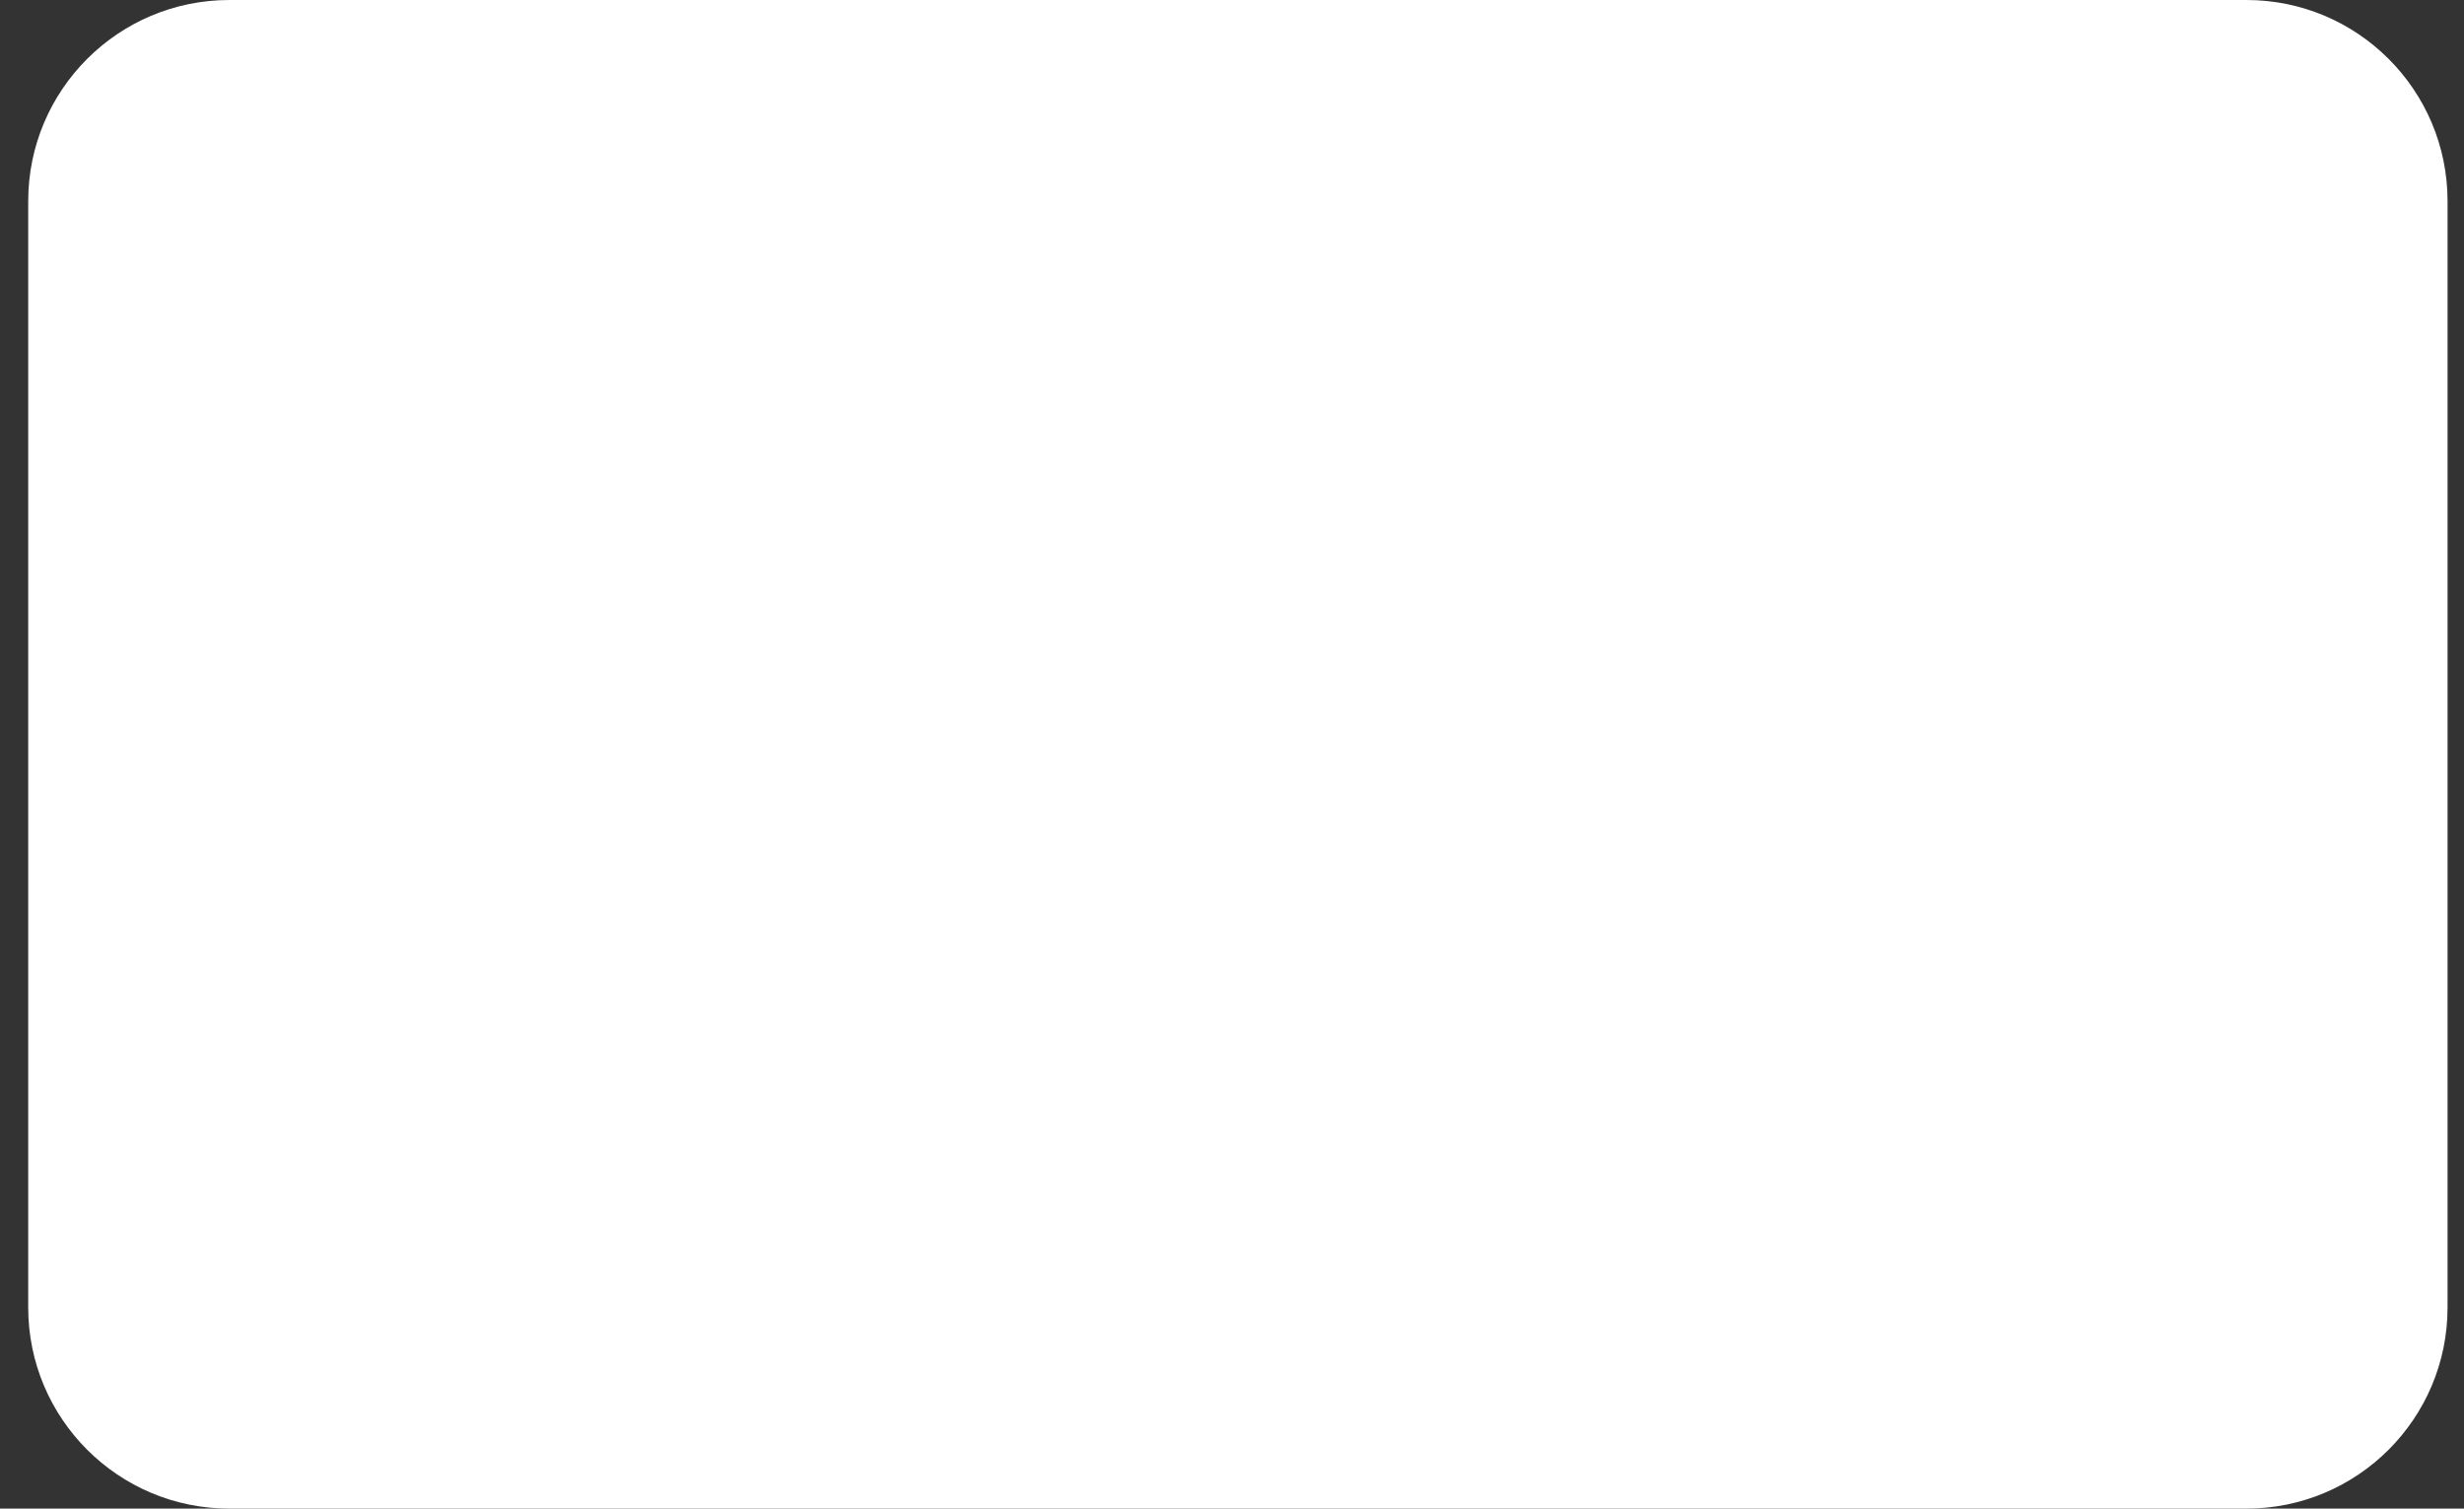 <?xml version="1.0" encoding="UTF-8" standalone="no"?><svg width='49' height='30' viewBox='0 0 49 30' fill='none' xmlns='http://www.w3.org/2000/svg'>
<rect x="0" y="0" width="49" height="30" fill="#333333" stroke="none"/>
<path d='M0.561 4C0.561 1.791 2.352 0 4.561 0H44.673C46.882 0 48.673 1.791 48.673 4V26C48.673 28.209 46.882 30 44.673 30H4.561C2.352 30 0.561 28.209 0.561 26V4Z' fill='white'/>
</svg>
